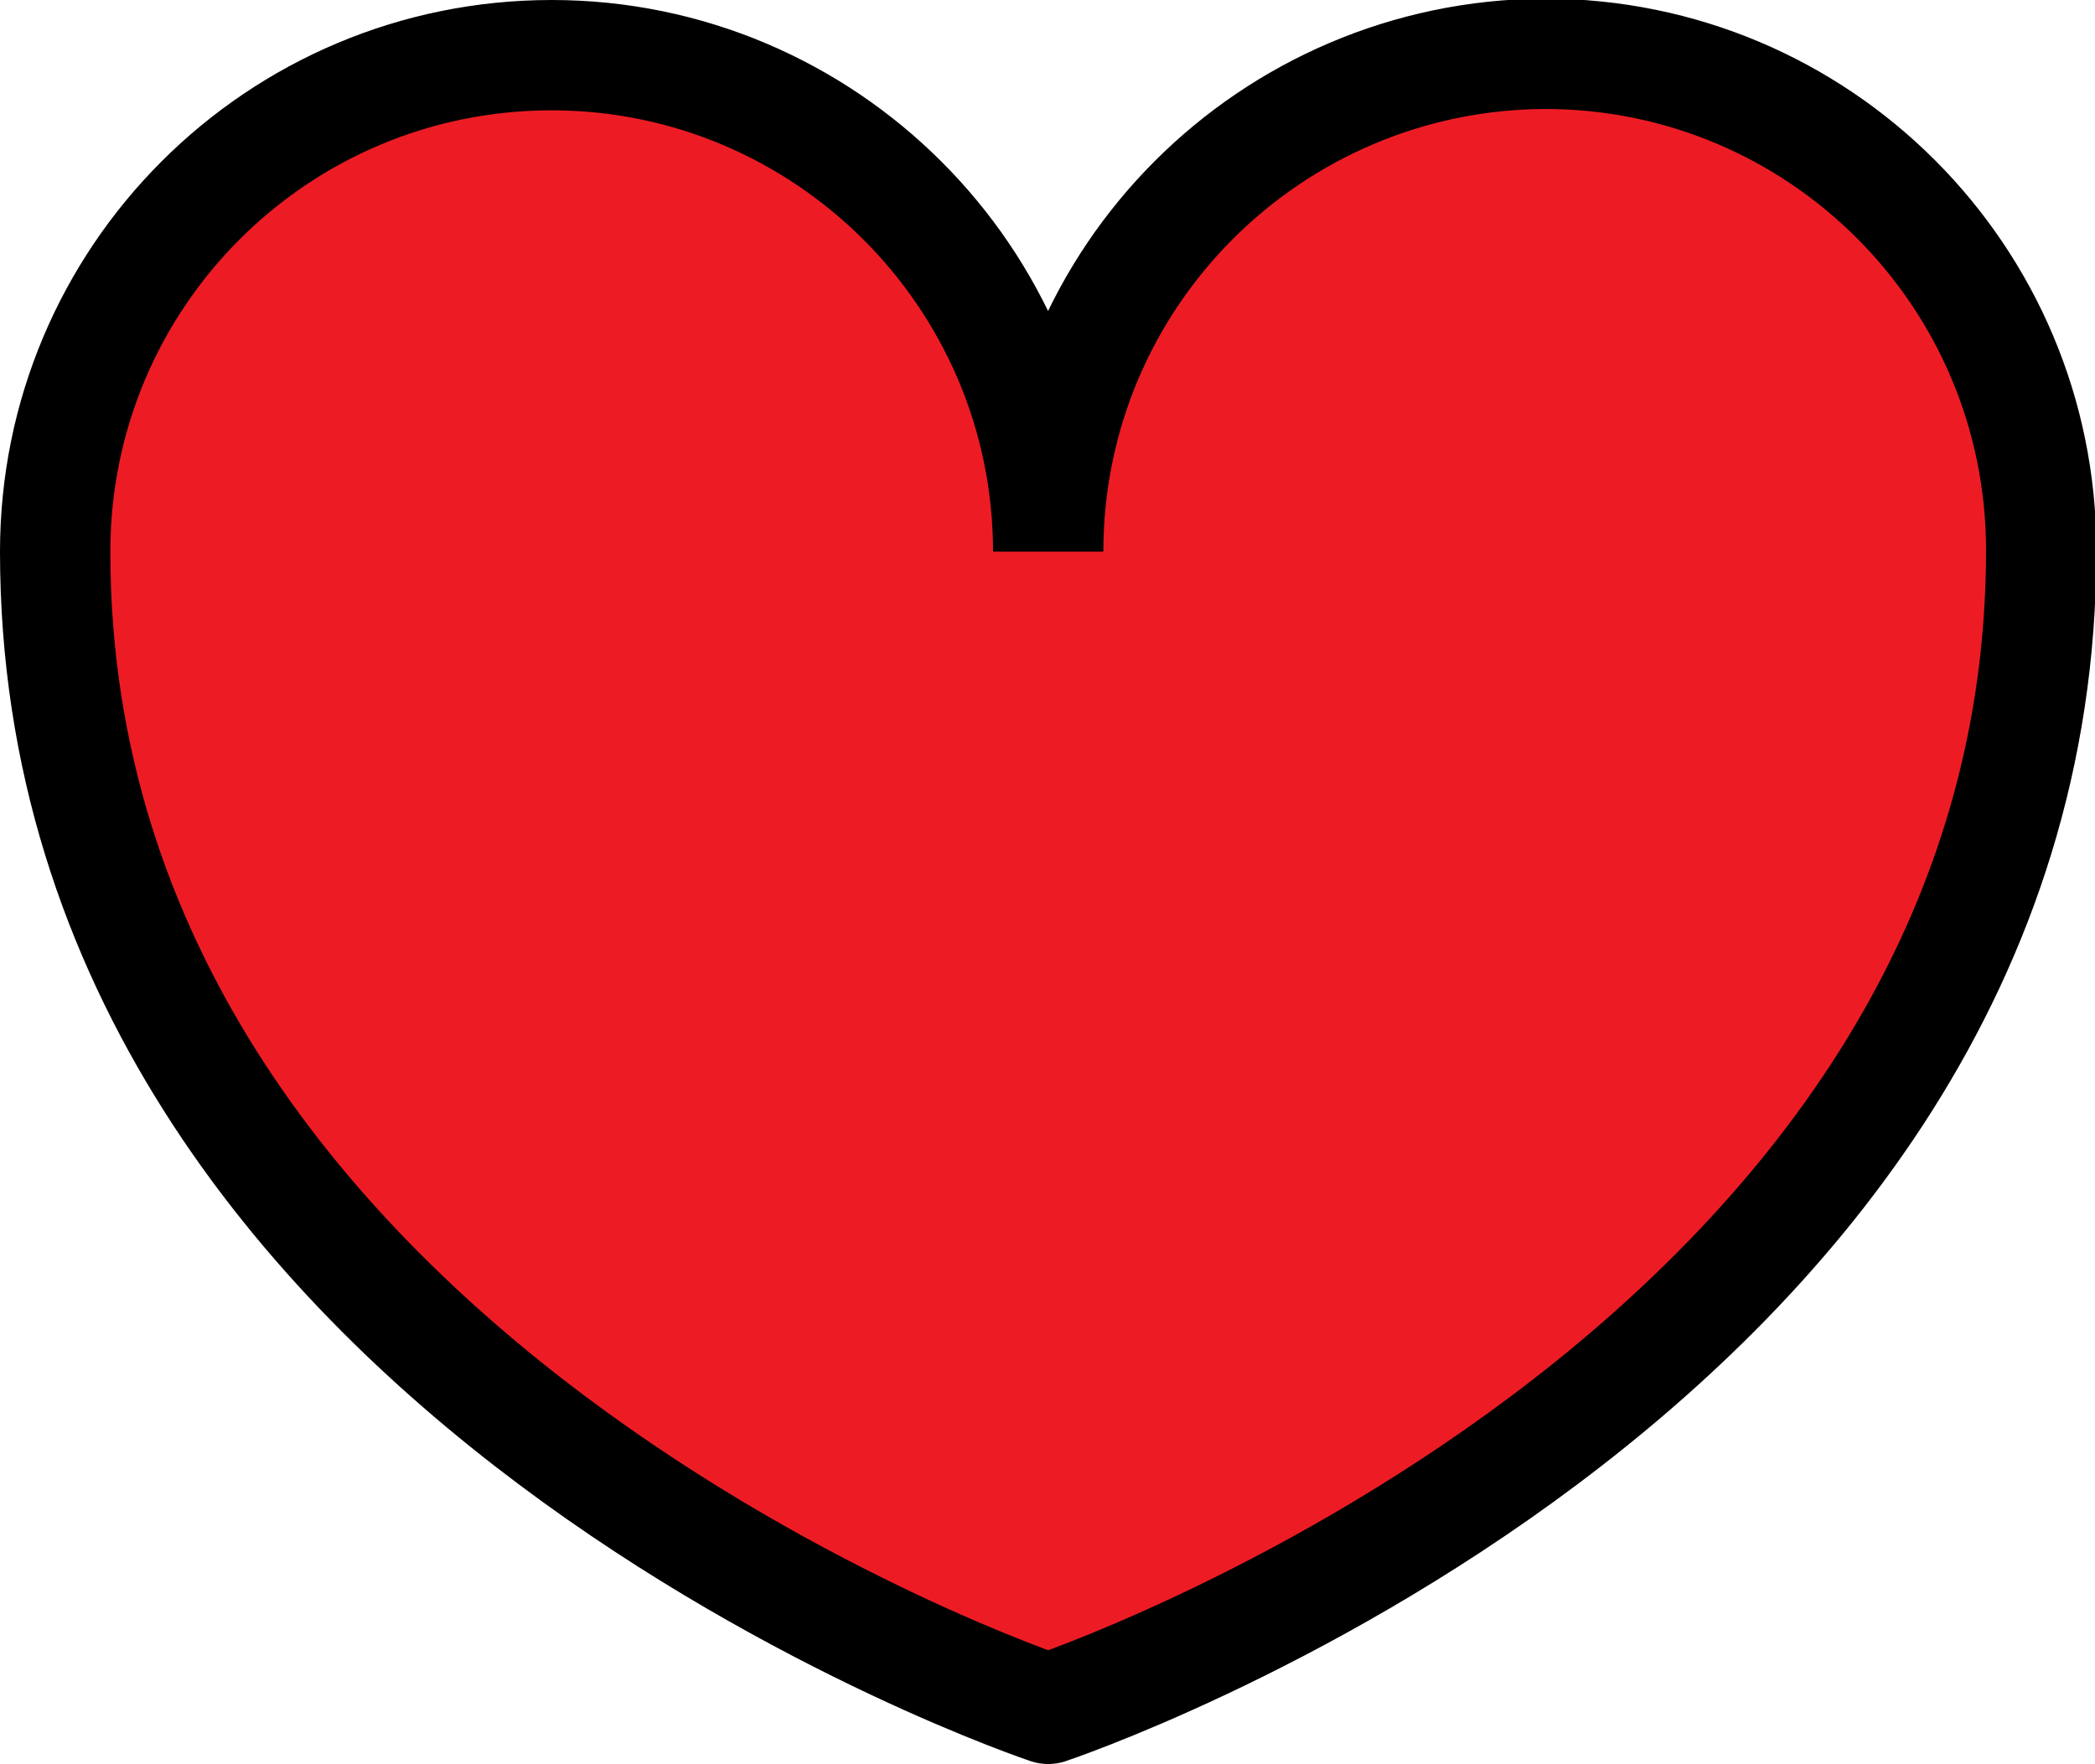 <?xml version="1.0" encoding="utf-8"?>
<!-- Generator: Adobe Illustrator 19.1.0, SVG Export Plug-In . SVG Version: 6.00 Build 0)  -->
<!DOCTYPE svg PUBLIC "-//W3C//DTD SVG 1.1//EN" "http://www.w3.org/Graphics/SVG/1.1/DTD/svg11.dtd">
<svg version="1.1" id="Layer_1" xmlns="http://www.w3.org/2000/svg" xmlns:xlink="http://www.w3.org/1999/xlink" x="0px" y="0px"
	 viewBox="0 0 151.9 127.9" enable-background="new 0 0 151.9 127.9" xml:space="preserve">
<path fill="#ED1C24" stroke="#000000" stroke-width="8" stroke-linecap="round" d="M76,123.9c0,0,72-24,72-84c0-19.9-16.1-36-36-36
	C92.1,4,76,20.1,76,40C76,20.1,59.8,4,40,4C20.1,4,4,20.1,4,40C4,99.9,76,123.9,76,123.9"/>
</svg>
